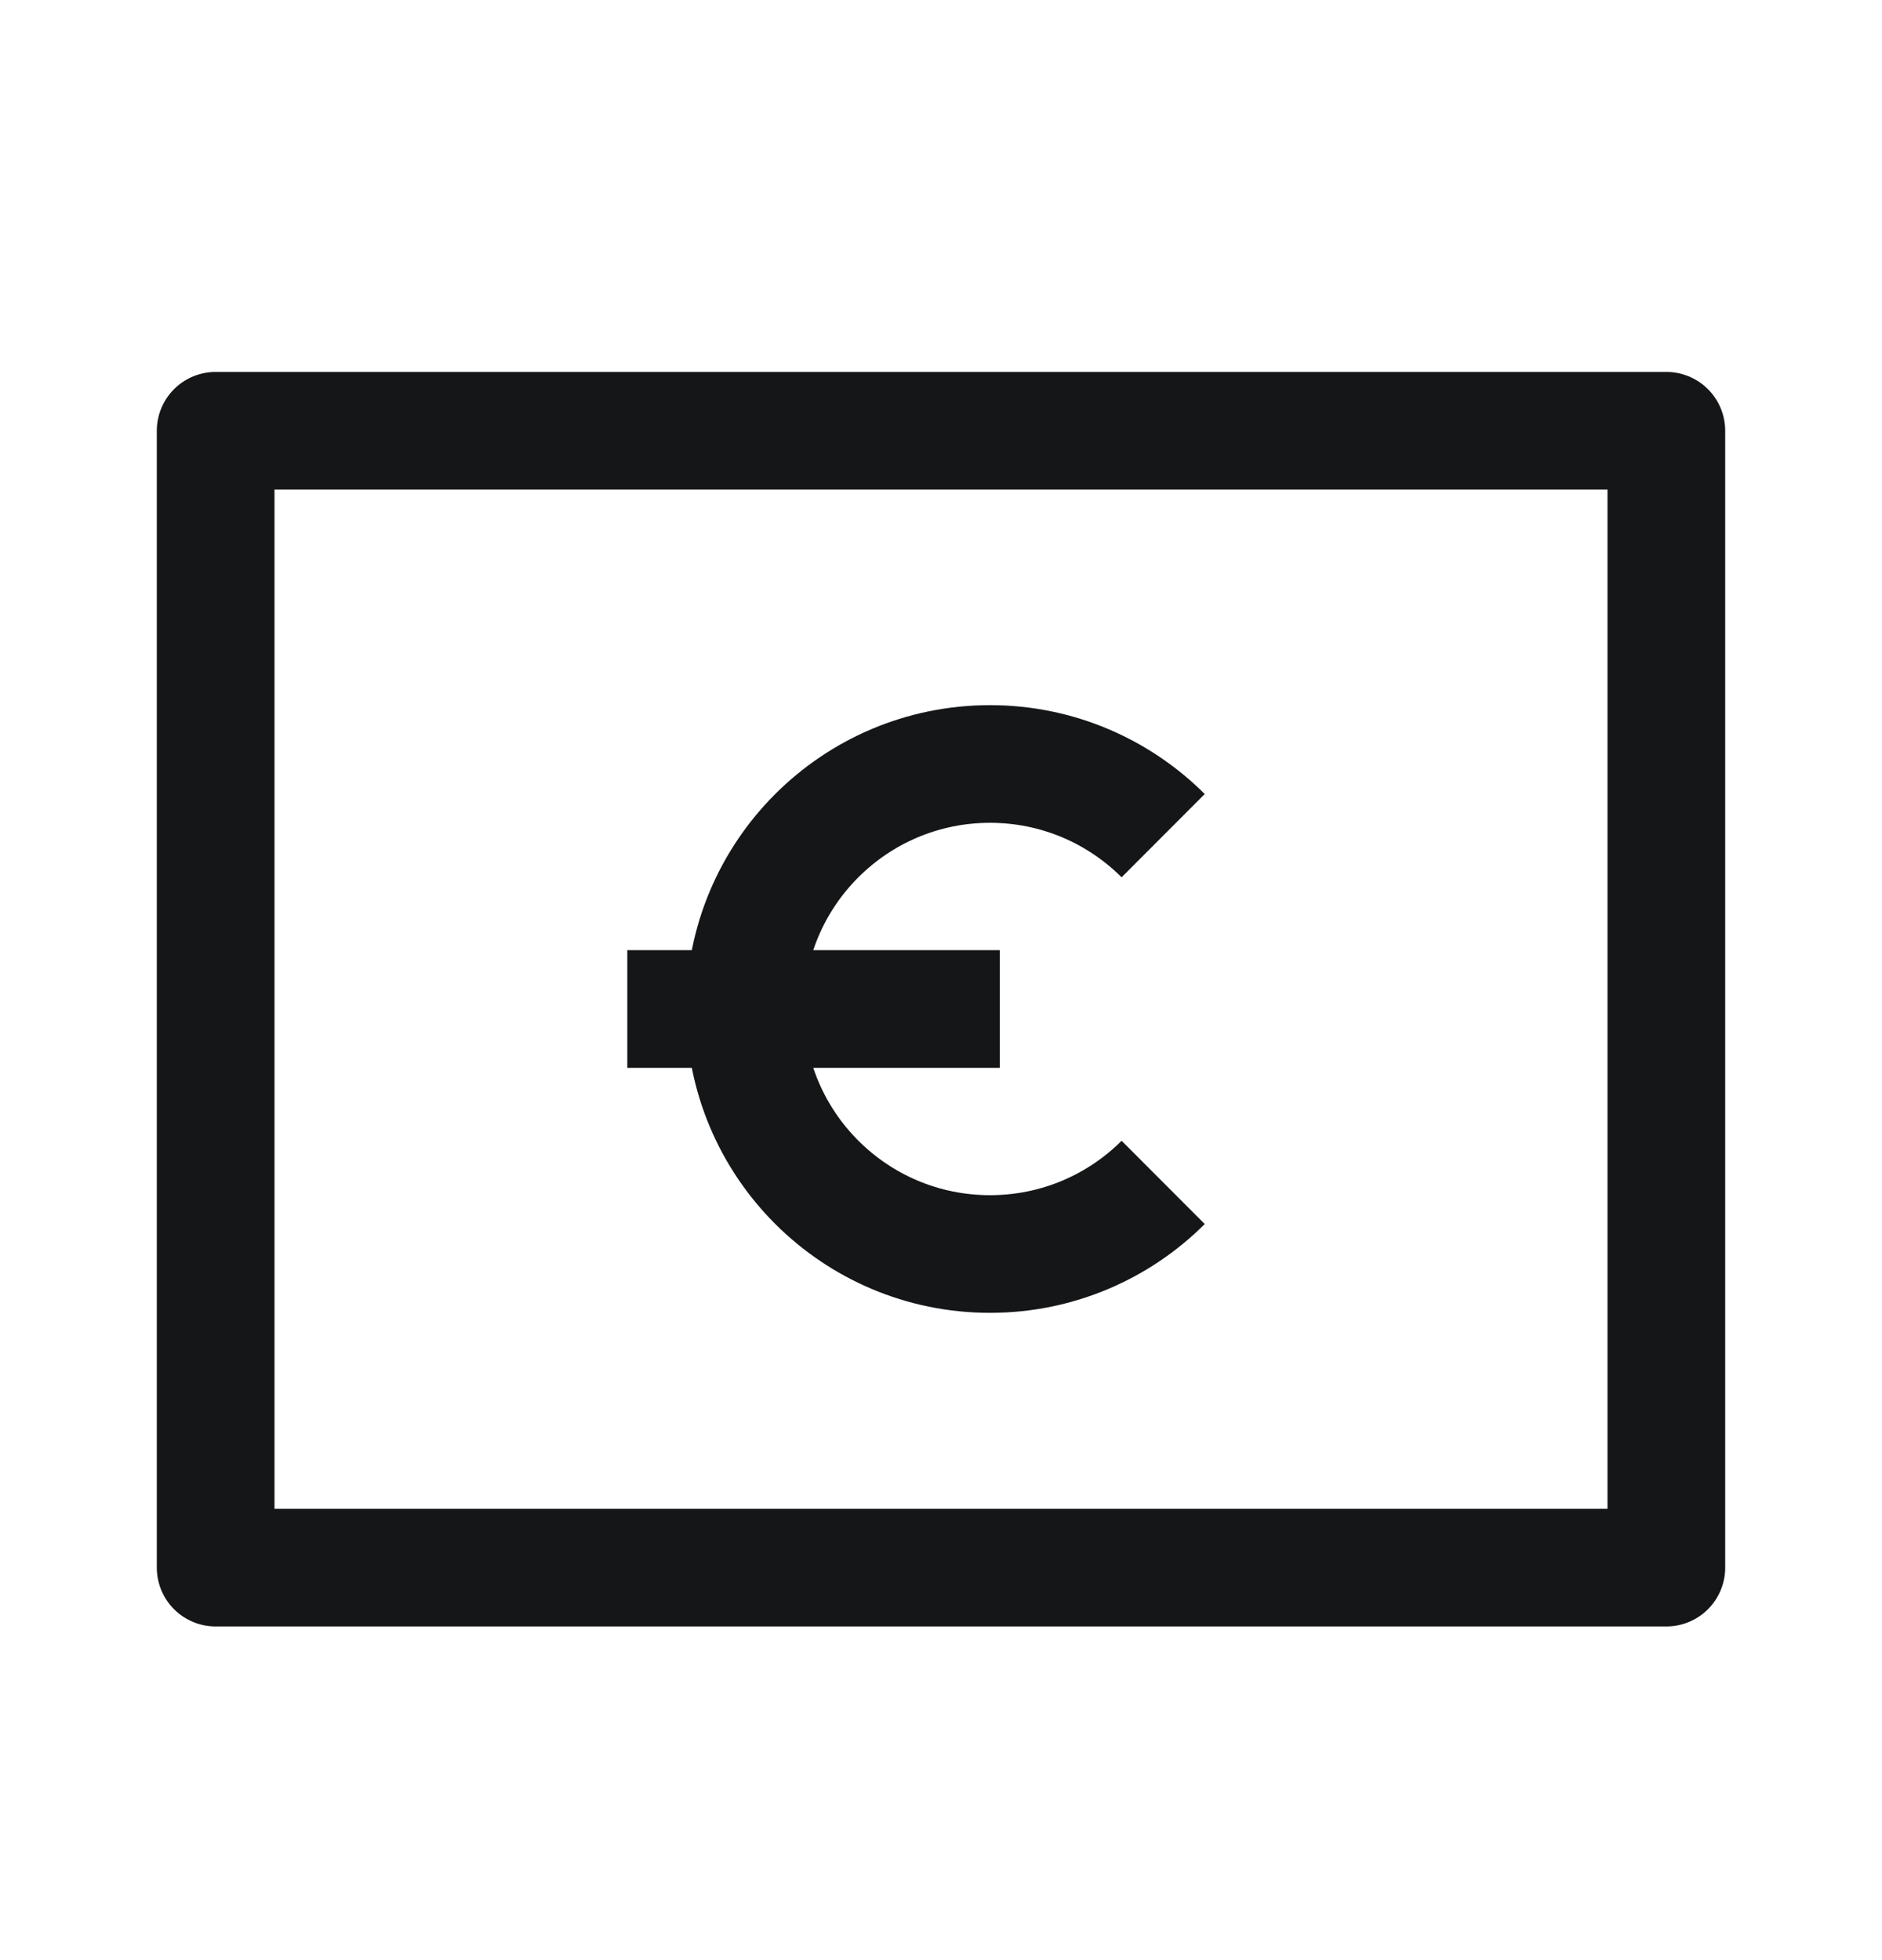 <svg width="24" height="25" viewBox="0 0 24 25" fill="none" xmlns="http://www.w3.org/2000/svg">
<path d="M14.833 10.658C14.268 10.094 13.487 9.744 12.625 9.744C10.899 9.744 9.5 11.143 9.5 12.869C9.5 14.595 10.899 15.994 12.625 15.994C13.487 15.994 14.268 15.645 14.833 15.081M8 12.869H12.75M2.75 5.494H21.25V19.994H2.75V5.494Z" stroke="#191C1E" stroke-width="1.5" stroke-linejoin="round"/>
<path d="M14.833 10.658C14.268 10.094 13.487 9.744 12.625 9.744C10.899 9.744 9.5 11.143 9.5 12.869C9.5 14.595 10.899 15.994 12.625 15.994C13.487 15.994 14.268 15.645 14.833 15.081M8 12.869H12.75M2.75 5.494H21.25V19.994H2.75V5.494Z" stroke="black" stroke-opacity="0.2" stroke-width="1.5" stroke-linejoin="round"/>
</svg>

